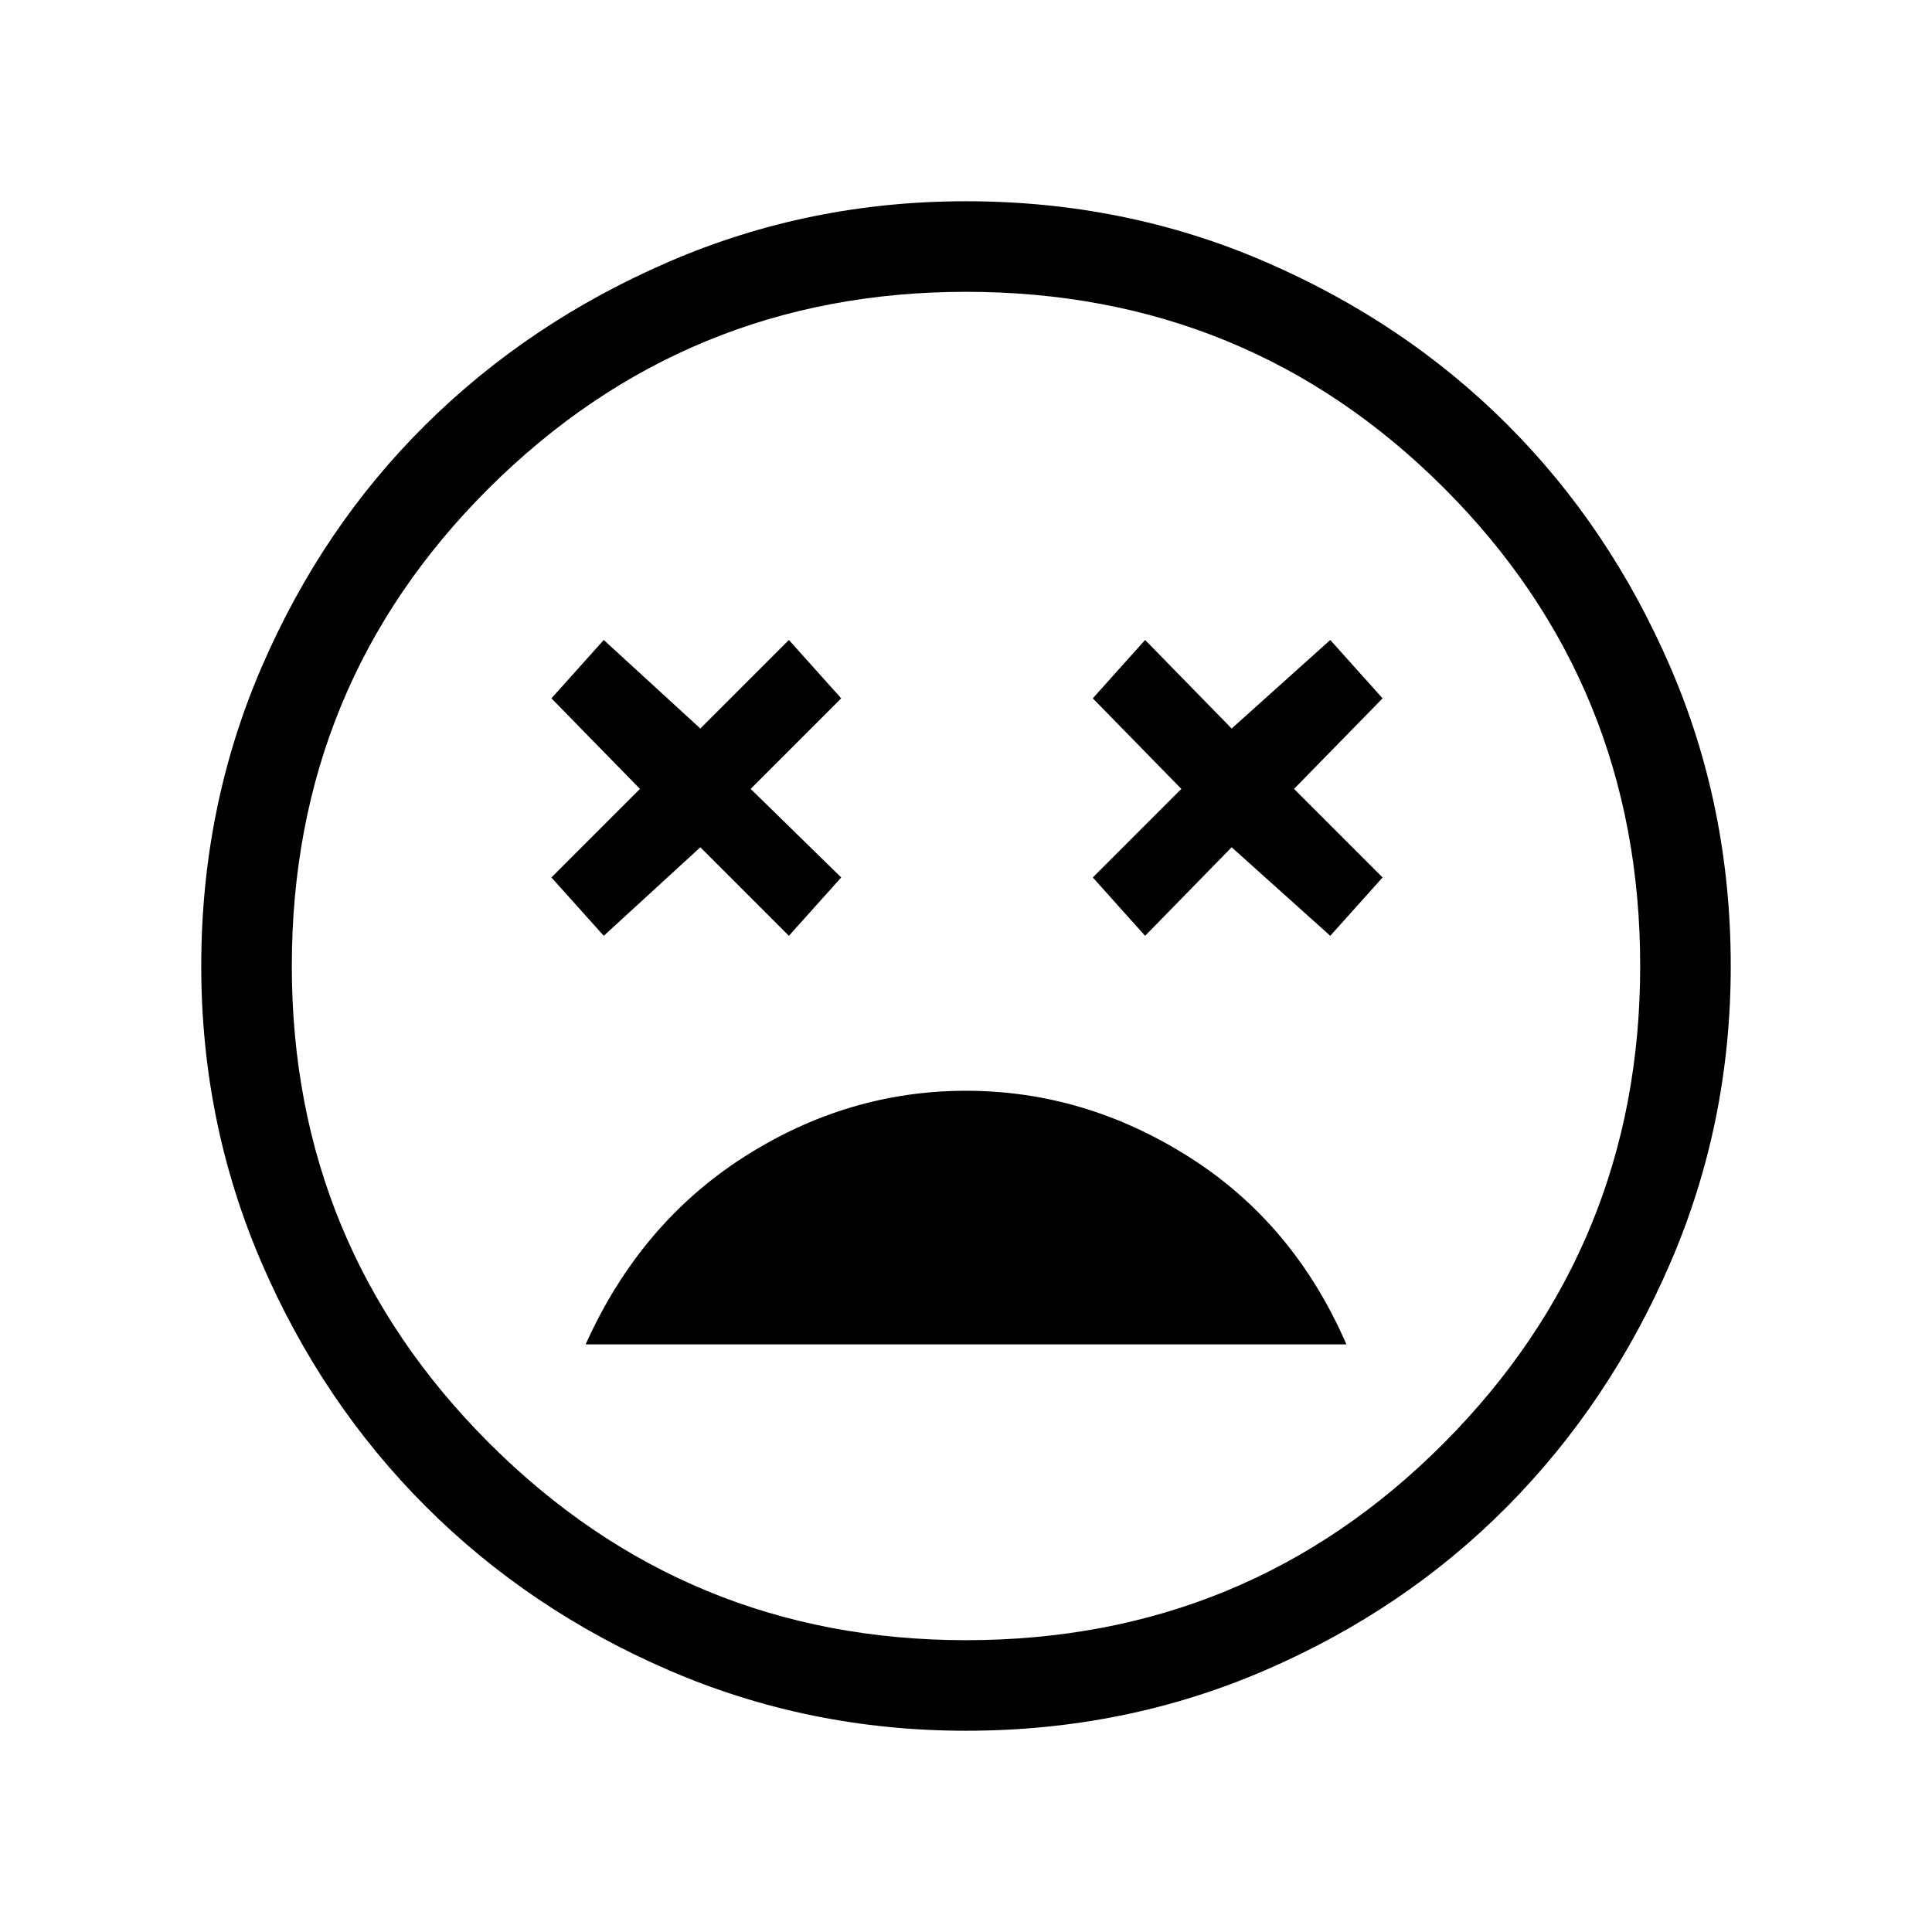 <svg xmlns="http://www.w3.org/2000/svg" height="48" width="48"><path d="M24 27.1q-2.95 0-5.525 1.65T14.55 33.4h18.9q-1.3-3-3.9-4.65-2.6-1.65-5.55-1.65Zm-9-3.85 2.4-2.2 2.2 2.2 1.3-1.45-2.25-2.2 2.25-2.25-1.3-1.45-2.2 2.2-2.4-2.2-1.3 1.45 2.2 2.25-2.2 2.2Zm13.45 0 2.15-2.2 2.45 2.2 1.3-1.45-2.2-2.2 2.2-2.25-1.3-1.45-2.45 2.2-2.15-2.2-1.3 1.45 2.2 2.25-2.2 2.2ZM24 43q-3.9 0-7.375-1.5t-6.05-4.075Q8 34.85 6.5 31.375 5 27.9 5 24q0-3.95 1.5-7.425Q8 13.1 10.575 10.55 13.15 8 16.625 6.5 20.1 5 24 5q3.95 0 7.425 1.5Q34.9 8 37.45 10.55 40 13.1 41.5 16.575 43 20.05 43 24q0 3.9-1.5 7.375t-4.05 6.05Q34.9 40 31.425 41.5 27.95 43 24 43Zm0-19Zm0 16.75q7 0 11.875-4.9T40.75 24q0-7-4.875-11.875T24 7.25q-6.95 0-11.85 4.875Q7.25 17 7.25 24q0 6.95 4.9 11.85 4.9 4.9 11.85 4.9Z"/></svg>